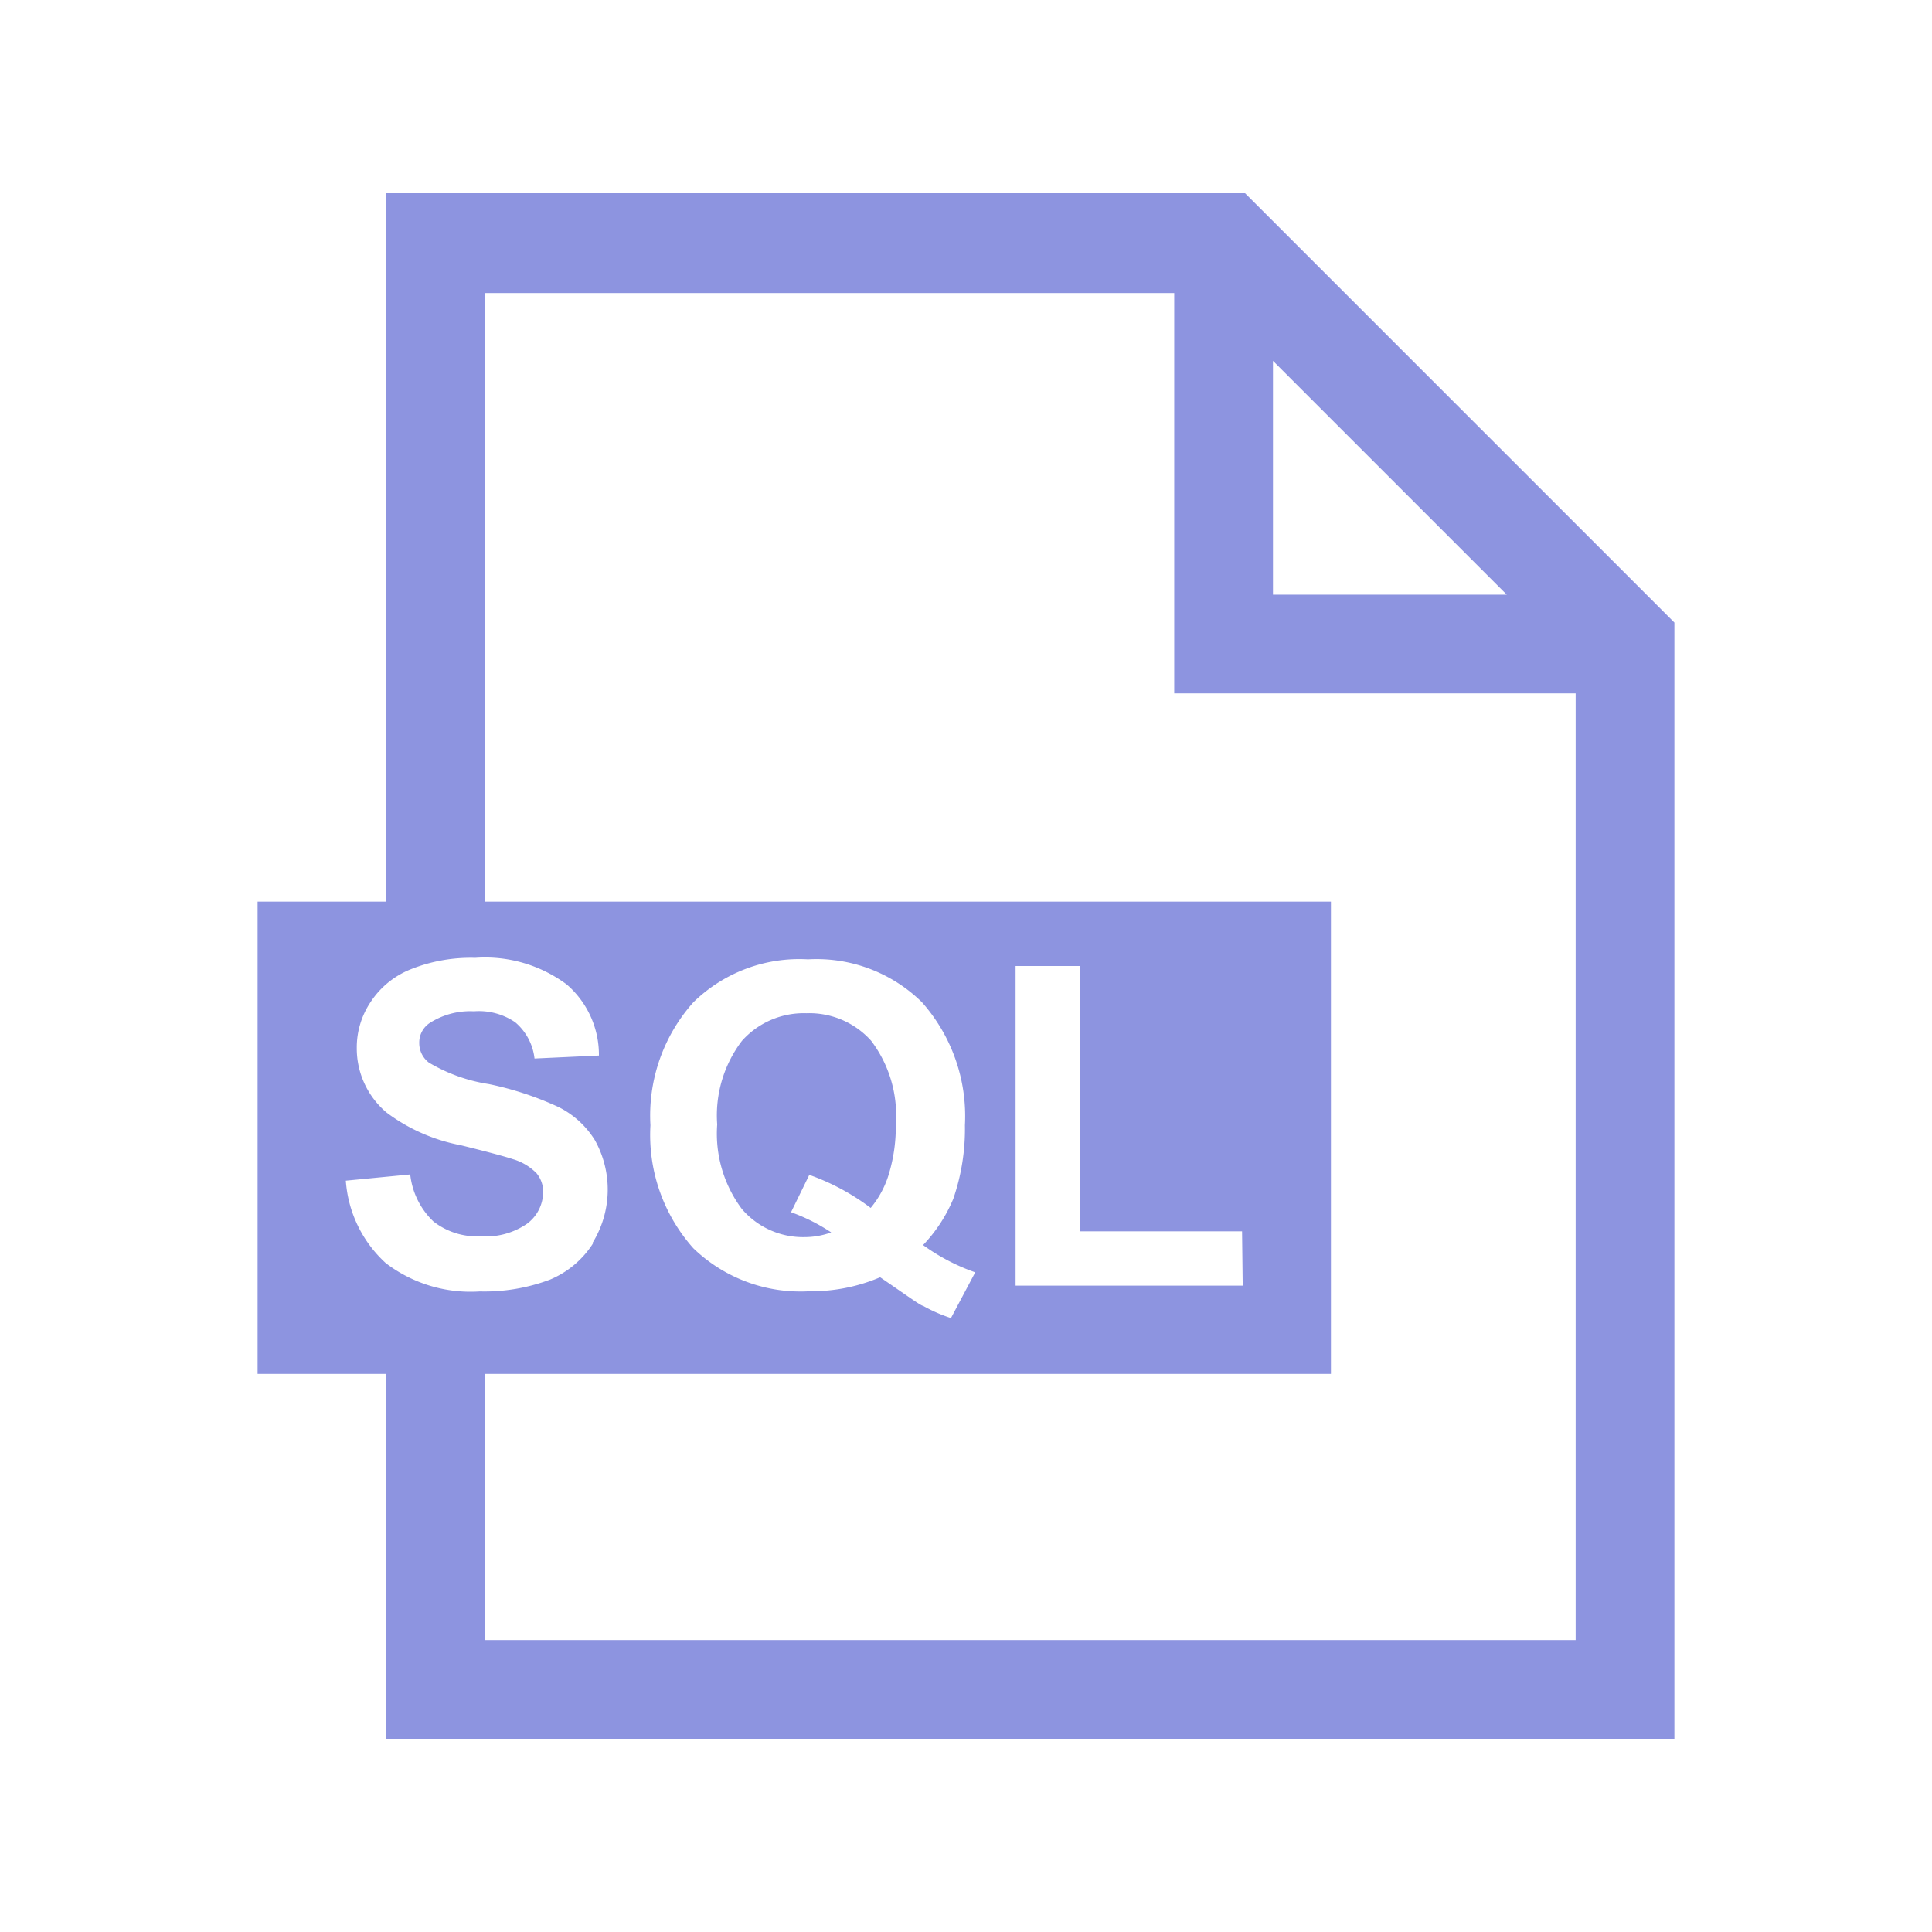 <svg t="1579069259980" class="icon" viewBox="0 0 1024 1024" version="1.1" xmlns="http://www.w3.org/2000/svg" p-id="1182" width="48" height="48"><path d="M659.911 102.4H204.8v394.24h52.338v-341.333h365.227V367.502h212.764v501.76H257.138V707.356H204.8V921.6h682.667V329.956z m14.791 212.764V191.26L798.606 315.164z" fill="#8D94E0" p-id="1183"></path><path d="M136.533 477.867v250.311h568.889V477.867z m177.721 181.248a49.835 49.835 0 0 1-22.756 19.115 98.532 98.532 0 0 1-37.205 6.258 74.069 74.069 0 0 1-49.835-15.019A65.308 65.308 0 0 1 183.296 625.778l34.133-3.3a40.505 40.505 0 0 0 12.288 24.917 37.319 37.319 0 0 0 25.031 7.851 38.343 38.343 0 0 0 24.69-6.713 20.935 20.935 0 0 0 8.42-16.498 15.132 15.132 0 0 0-3.527-10.24A29.013 29.013 0 0 0 271.929 614.4c-4.096-1.365-13.312-3.868-27.648-7.396A94.777 94.777 0 0 1 204.8 589.596a44.487 44.487 0 0 1-15.701-34.133 43.236 43.236 0 0 1 7.396-24.462 45.511 45.511 0 0 1 21.276-17.294 85.675 85.675 0 0 1 34.133-6.03 72.476 72.476 0 0 1 48.469 14.108 49.266 49.266 0 0 1 17.067 37.66l-34.133 1.593a29.468 29.468 0 0 0-10.24-19.228 34.133 34.133 0 0 0-21.845-5.803 39.708 39.708 0 0 0-23.552 6.258 12.402 12.402 0 0 0-5.461 10.581 12.971 12.971 0 0 0 5.12 10.354 88.292 88.292 0 0 0 31.744 11.378 168.96 168.96 0 0 1 37.205 12.288 47.673 47.673 0 0 1 19.001 17.408 53.703 53.703 0 0 1-1.365 54.727zM504.036 698.596a80.782 80.782 0 0 1-14.791-6.485c-1.138 0-8.761-5.575-22.756-15.132a92.388 92.388 0 0 1-37.205 7.396 81.806 81.806 0 0 1-61.781-22.756 90.112 90.112 0 0 1-22.756-65.195 90.112 90.112 0 0 1 22.756-65.195 80.213 80.213 0 0 1 60.757-22.756 79.644 79.644 0 0 1 60.416 22.756 91.022 91.022 0 0 1 22.756 65.195 113.778 113.778 0 0 1-6.144 38.912A79.644 79.644 0 0 1 489.244 659.911a106.724 106.724 0 0 0 27.648 14.45z m154.624-17.18H538.283V512h34.133v140.629h85.902z" fill="#8D94E0" p-id="1184"></path><path d="M427.349 537.031a43.918 43.918 0 0 0-34.133 14.677 65.308 65.308 0 0 0-13.084 44.26 66.674 66.674 0 0 0 13.084 44.828 42.667 42.667 0 0 0 33.223 14.905 41.301 41.301 0 0 0 14.108-2.503 98.19 98.19 0 0 0-21.276-10.695l9.671-19.797a120.718 120.718 0 0 1 32.54 17.522 50.745 50.745 0 0 0 9.899-18.887 86.699 86.699 0 0 0 3.413-25.372 65.422 65.422 0 0 0-13.084-44.373 44.032 44.032 0 0 0-34.361-14.564z" fill="#8D94E0" p-id="1185"></path></svg>